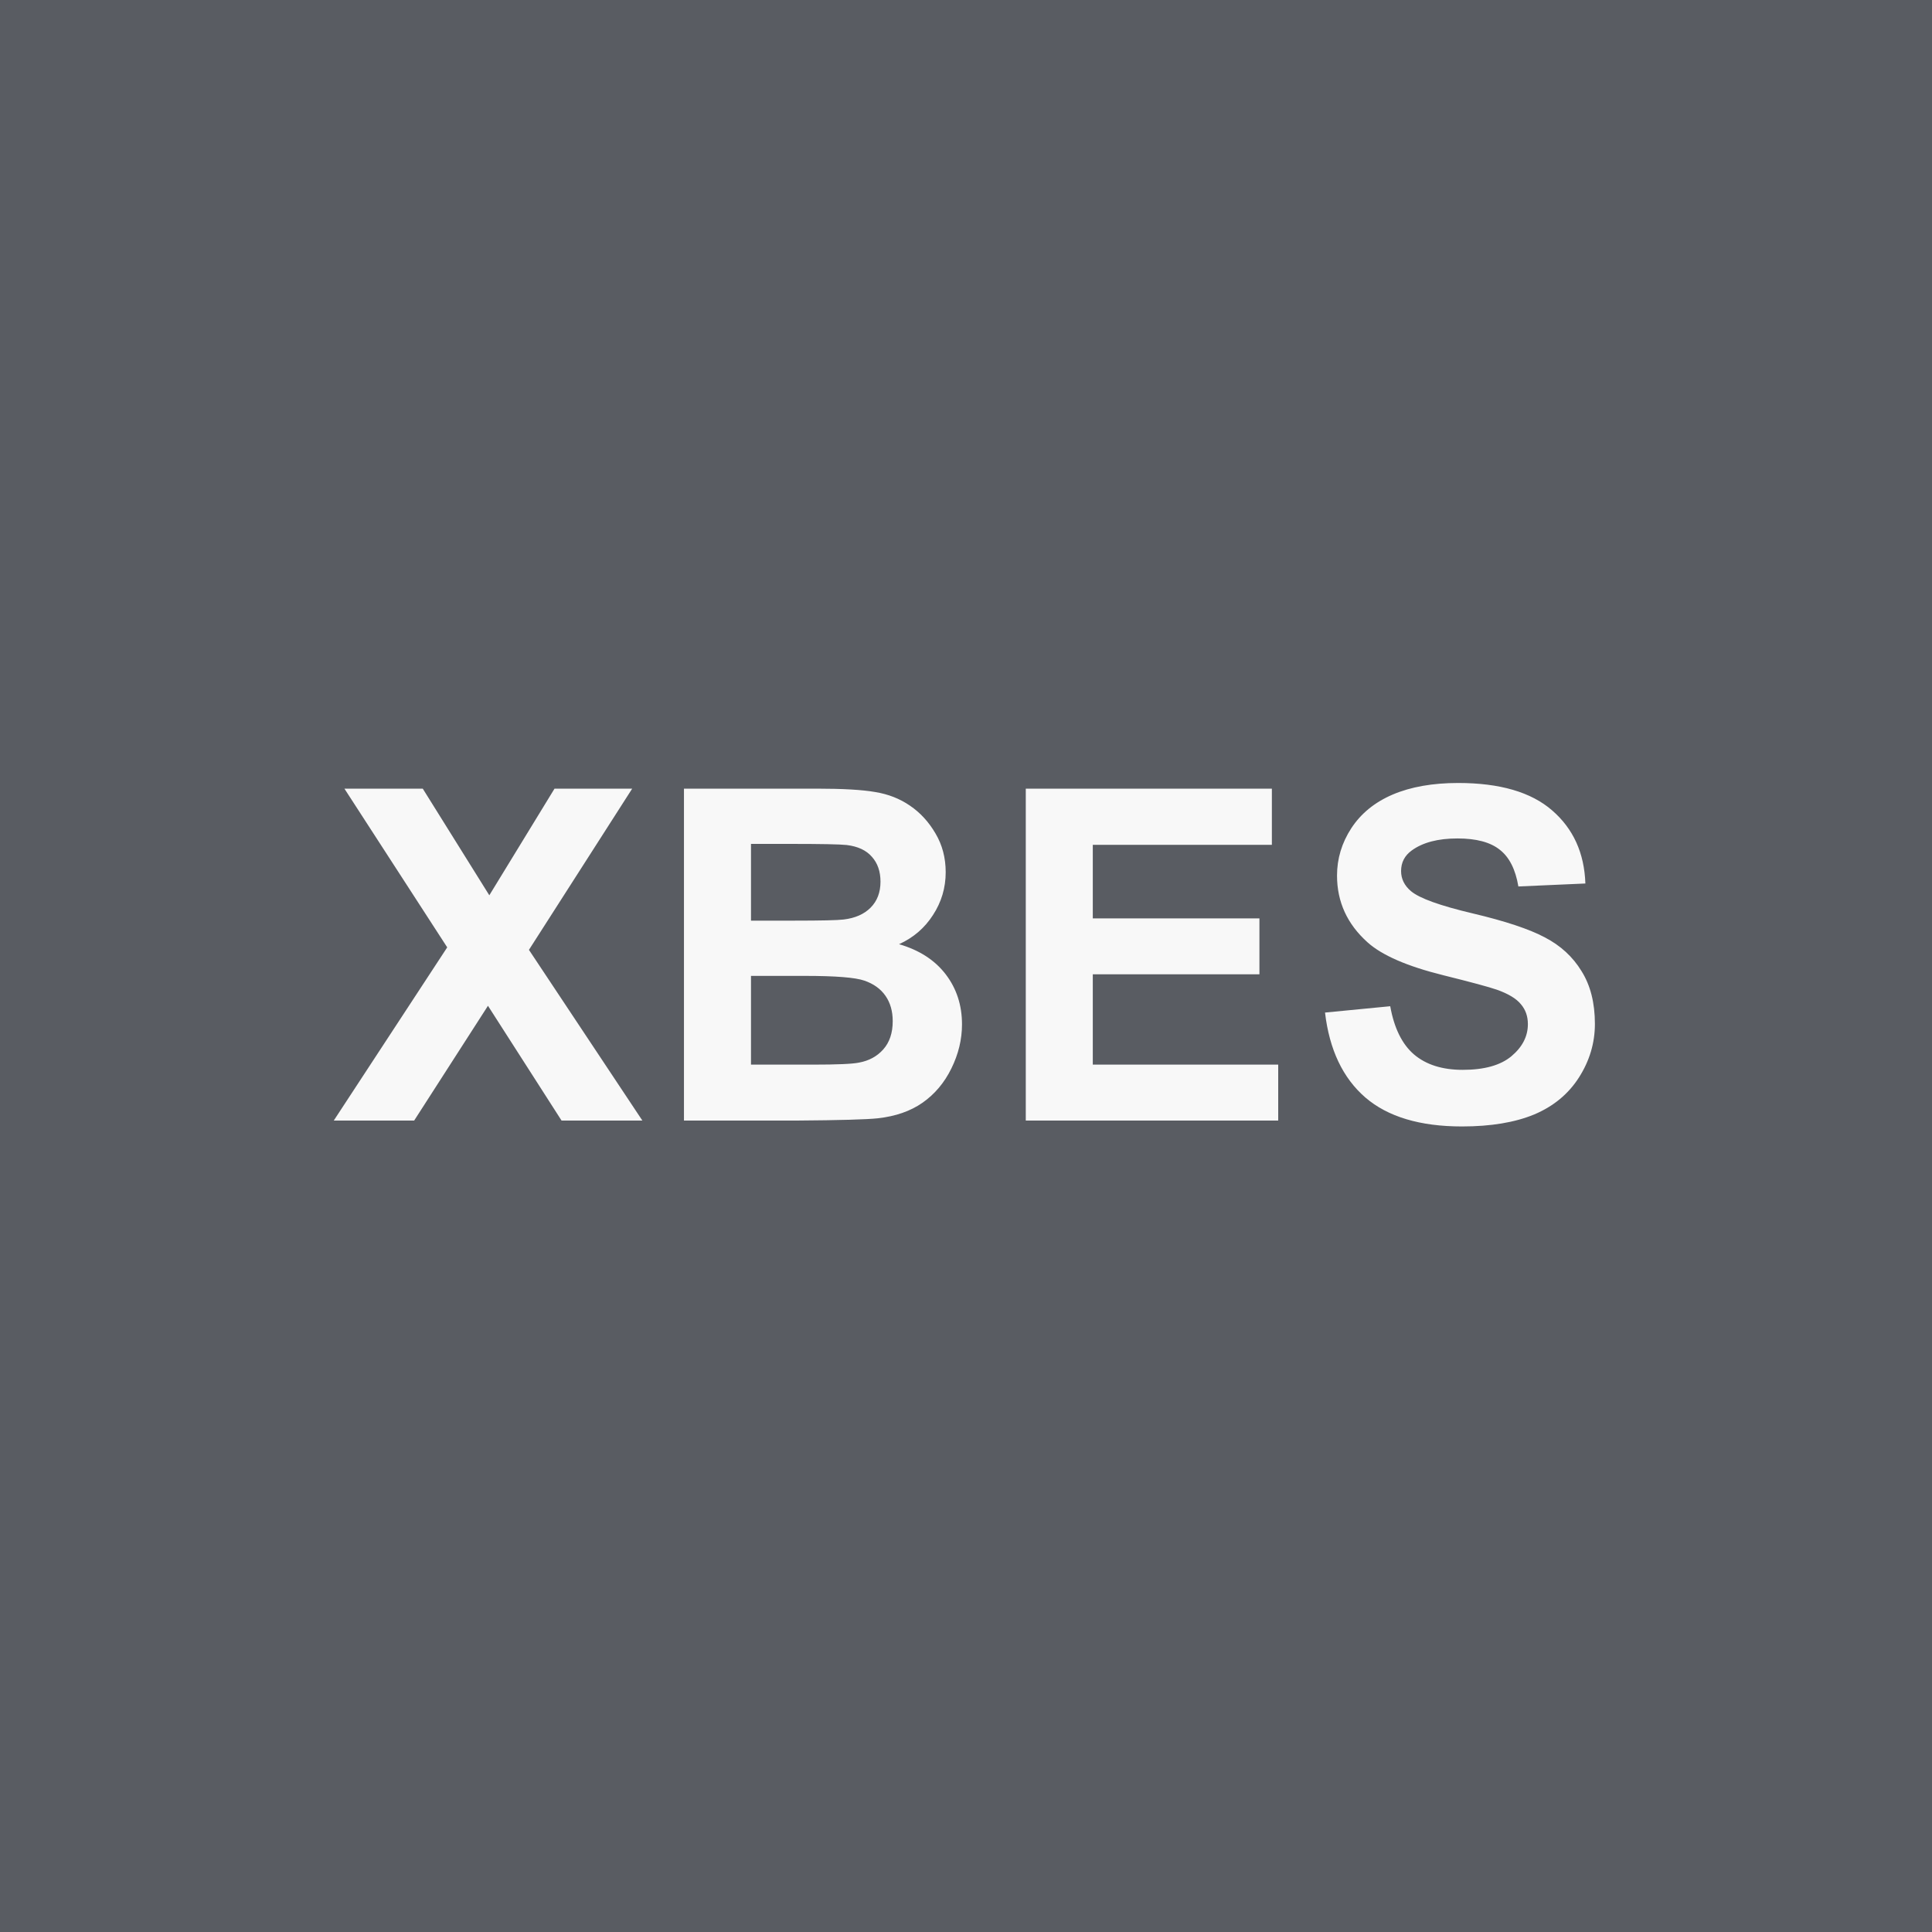 <svg width="100" height="100" viewBox="0 0 100 100" fill="none" xmlns="http://www.w3.org/2000/svg">
<rect width="100" height="100" fill="#595C62"/>
<path d="M17.276 58L23.148 49.035L17.827 40.82H21.882L25.327 46.34L28.702 40.82H32.722L27.378 49.164L33.249 58H29.066L25.257 52.059L21.437 58H17.276ZM35.402 40.82H42.269C43.629 40.82 44.64 40.879 45.304 40.996C45.976 41.105 46.574 41.34 47.097 41.699C47.629 42.059 48.07 42.539 48.422 43.141C48.773 43.734 48.949 44.402 48.949 45.145C48.949 45.949 48.73 46.688 48.293 47.359C47.863 48.031 47.277 48.535 46.535 48.871C47.582 49.176 48.386 49.695 48.949 50.43C49.511 51.164 49.793 52.027 49.793 53.02C49.793 53.801 49.609 54.562 49.242 55.305C48.883 56.039 48.386 56.629 47.754 57.074C47.129 57.512 46.355 57.781 45.433 57.883C44.855 57.945 43.461 57.984 41.25 58H35.402V40.82ZM38.871 43.68V47.652H41.144C42.496 47.652 43.336 47.633 43.664 47.594C44.258 47.523 44.722 47.32 45.058 46.984C45.402 46.641 45.574 46.191 45.574 45.637C45.574 45.105 45.425 44.676 45.129 44.348C44.84 44.012 44.406 43.809 43.828 43.738C43.484 43.699 42.496 43.68 40.863 43.68H38.871ZM38.871 50.512V55.105H42.082C43.332 55.105 44.125 55.07 44.461 55C44.976 54.906 45.394 54.68 45.715 54.32C46.043 53.953 46.207 53.465 46.207 52.855C46.207 52.34 46.082 51.902 45.832 51.543C45.582 51.184 45.218 50.922 44.742 50.758C44.273 50.594 43.25 50.512 41.672 50.512H38.871ZM53.094 58V40.82H65.832V43.727H56.563V47.535H65.188V50.43H56.563V55.105H66.16V58H53.094ZM68.583 52.41L71.958 52.082C72.161 53.215 72.571 54.047 73.188 54.578C73.813 55.109 74.653 55.375 75.708 55.375C76.825 55.375 77.665 55.141 78.228 54.672C78.798 54.195 79.083 53.641 79.083 53.008C79.083 52.602 78.962 52.258 78.72 51.977C78.485 51.688 78.071 51.438 77.478 51.227C77.071 51.086 76.145 50.836 74.7 50.477C72.841 50.016 71.536 49.449 70.786 48.777C69.731 47.832 69.204 46.68 69.204 45.32C69.204 44.445 69.45 43.629 69.942 42.871C70.442 42.105 71.157 41.523 72.087 41.125C73.024 40.727 74.153 40.527 75.474 40.527C77.63 40.527 79.251 41 80.337 41.945C81.431 42.891 82.005 44.152 82.059 45.73L78.591 45.883C78.442 45 78.122 44.367 77.63 43.984C77.145 43.594 76.415 43.398 75.438 43.398C74.431 43.398 73.642 43.605 73.071 44.02C72.704 44.285 72.52 44.641 72.52 45.086C72.52 45.492 72.692 45.84 73.036 46.129C73.474 46.496 74.536 46.879 76.224 47.277C77.911 47.676 79.157 48.09 79.962 48.52C80.774 48.941 81.407 49.523 81.86 50.266C82.321 51 82.552 51.91 82.552 52.996C82.552 53.98 82.278 54.902 81.731 55.762C81.184 56.621 80.411 57.262 79.411 57.684C78.411 58.098 77.165 58.305 75.673 58.305C73.501 58.305 71.833 57.805 70.669 56.805C69.505 55.797 68.809 54.332 68.583 52.41Z" fill="#F8F8F8"/>
</svg>
